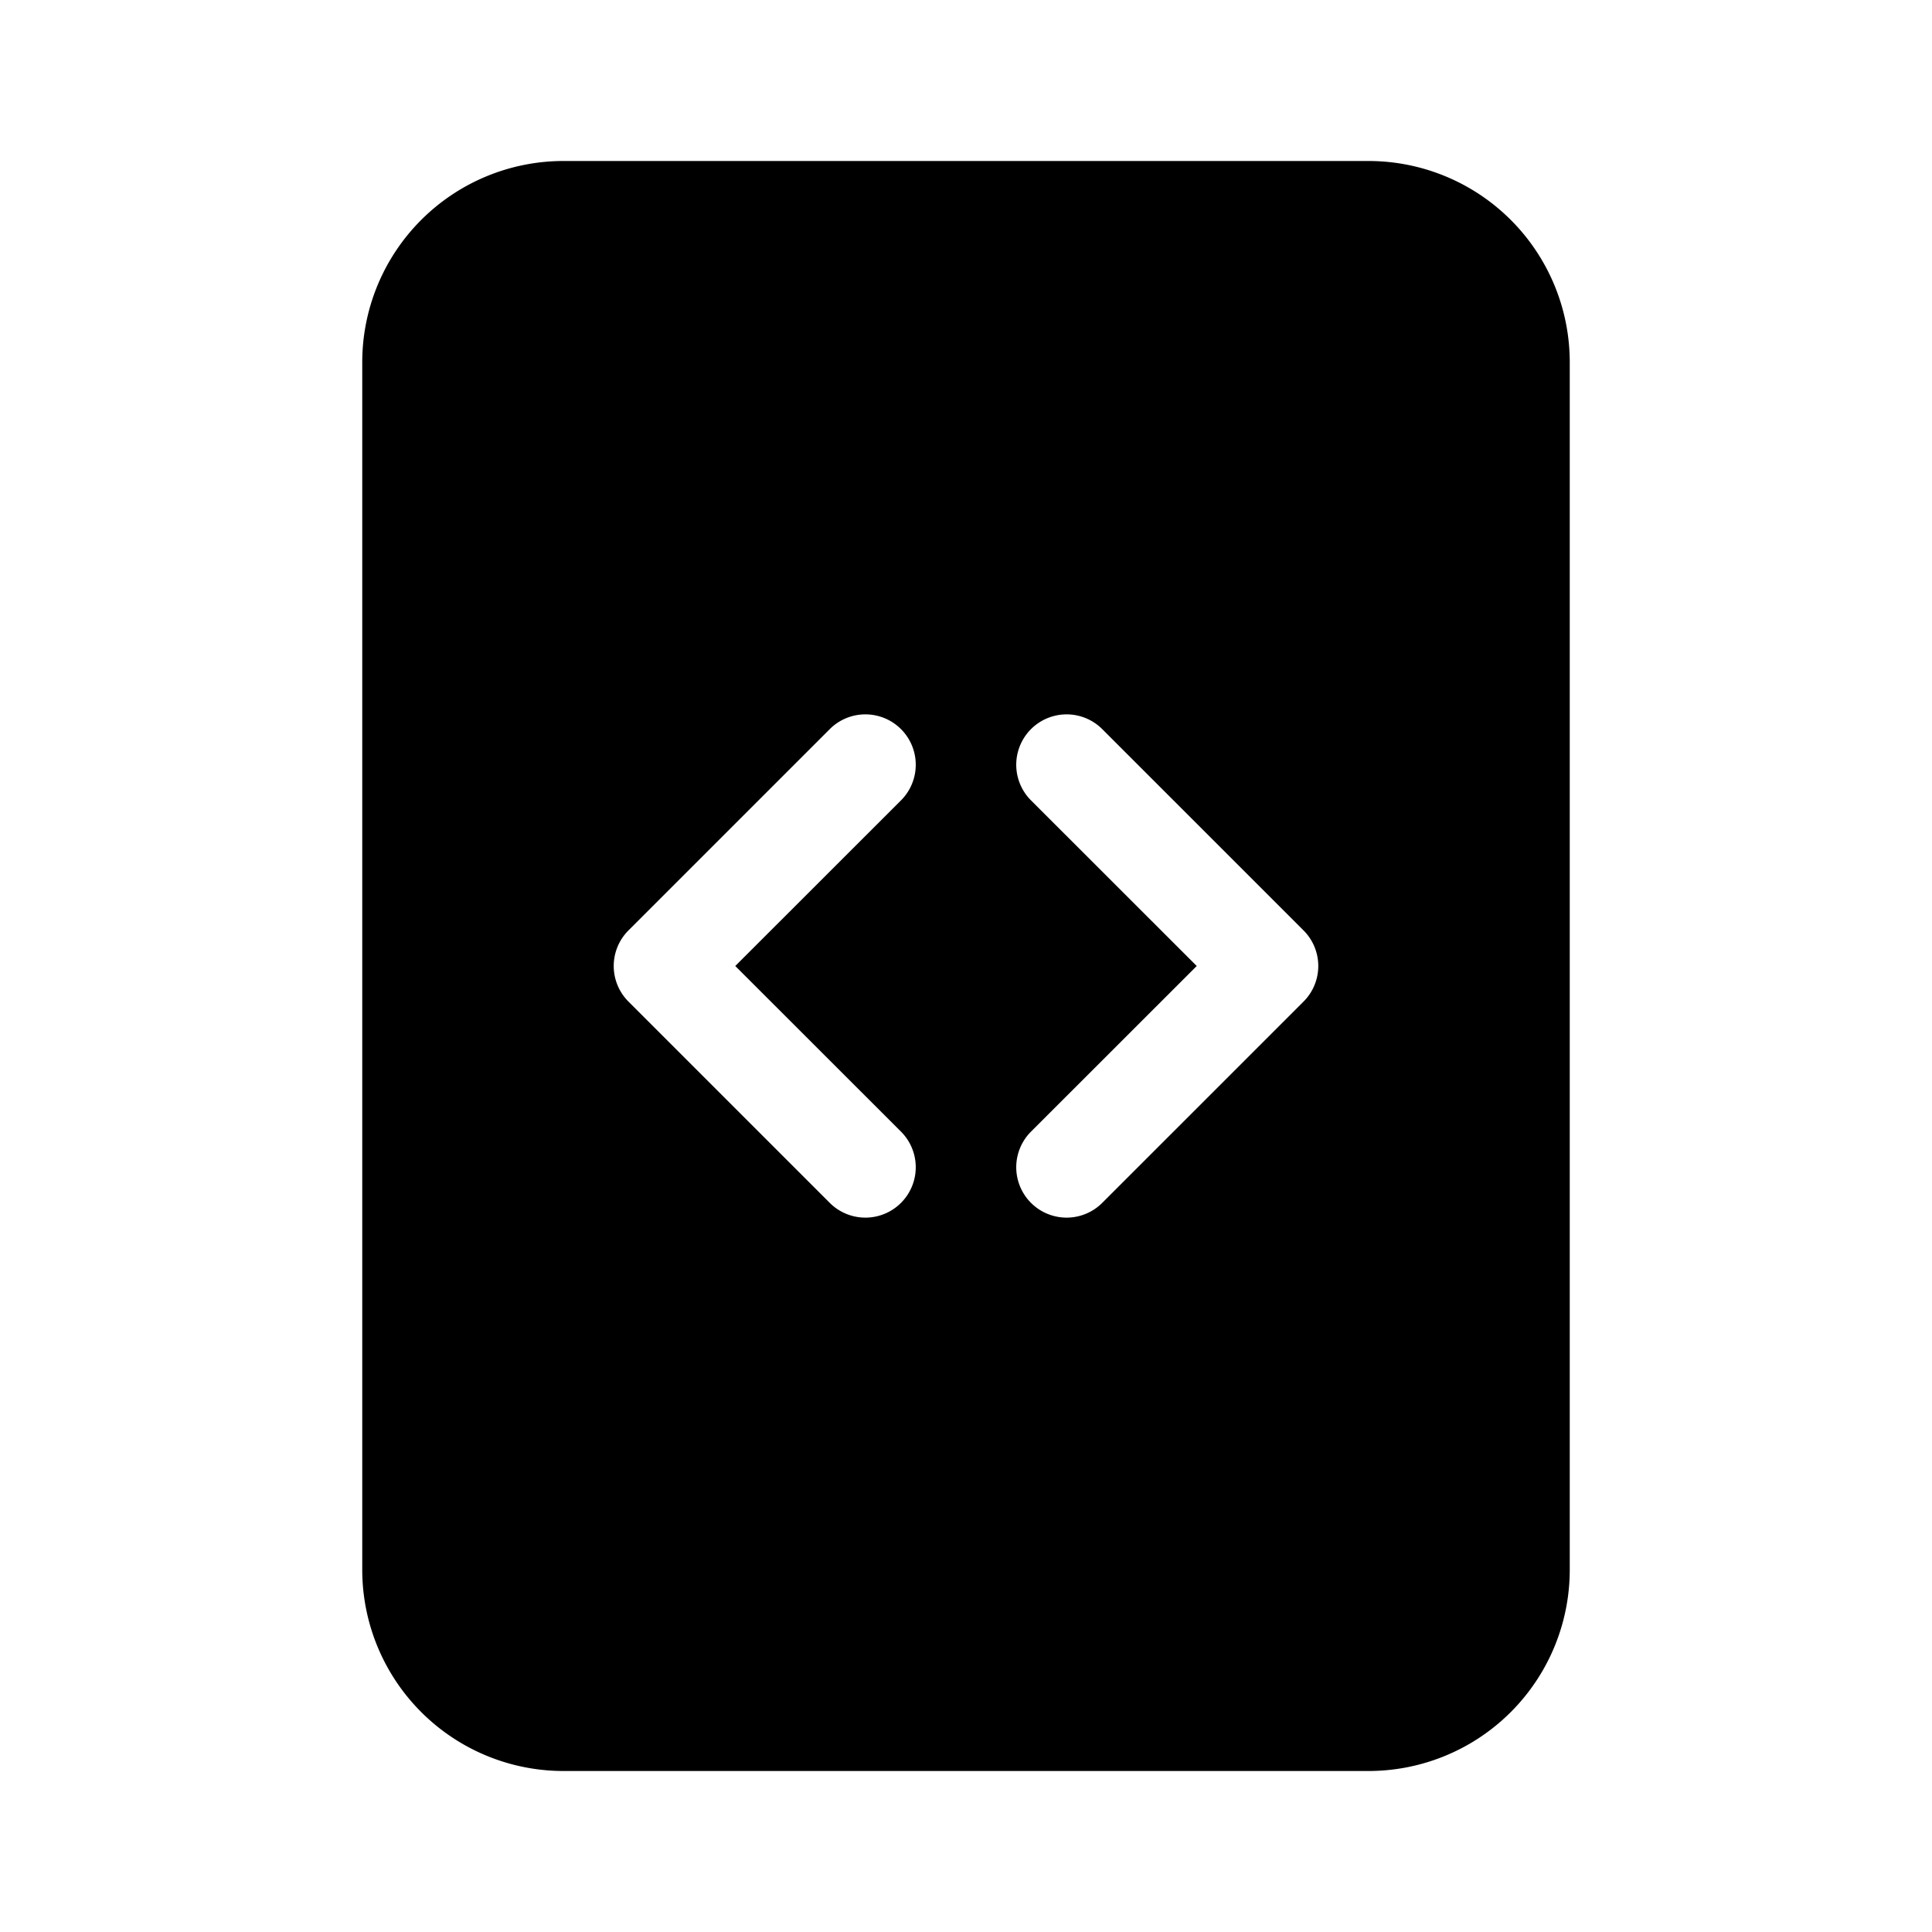 <svg xmlns="http://www.w3.org/2000/svg" width="100%" height="100%" viewBox="-1.6 -1.6 19.2 19.2"><path d="M12 0H4a2 2 0 00-2 2v12a2 2 0 002 2h8a2 2 0 002-2V2a2 2 0 00-2-2zM6.646 5.646a.5.5 0 11.708.708L5.707 8l1.647 1.646a.5.5 0 01-.708.708l-2-2a.5.5 0 010-.708l2-2zm2.708 0l2 2a.5.5 0 010 .708l-2 2a.5.5 0 01-.708-.708L10.293 8 8.646 6.354a.5.5 0 11.708-.708z"/></svg>